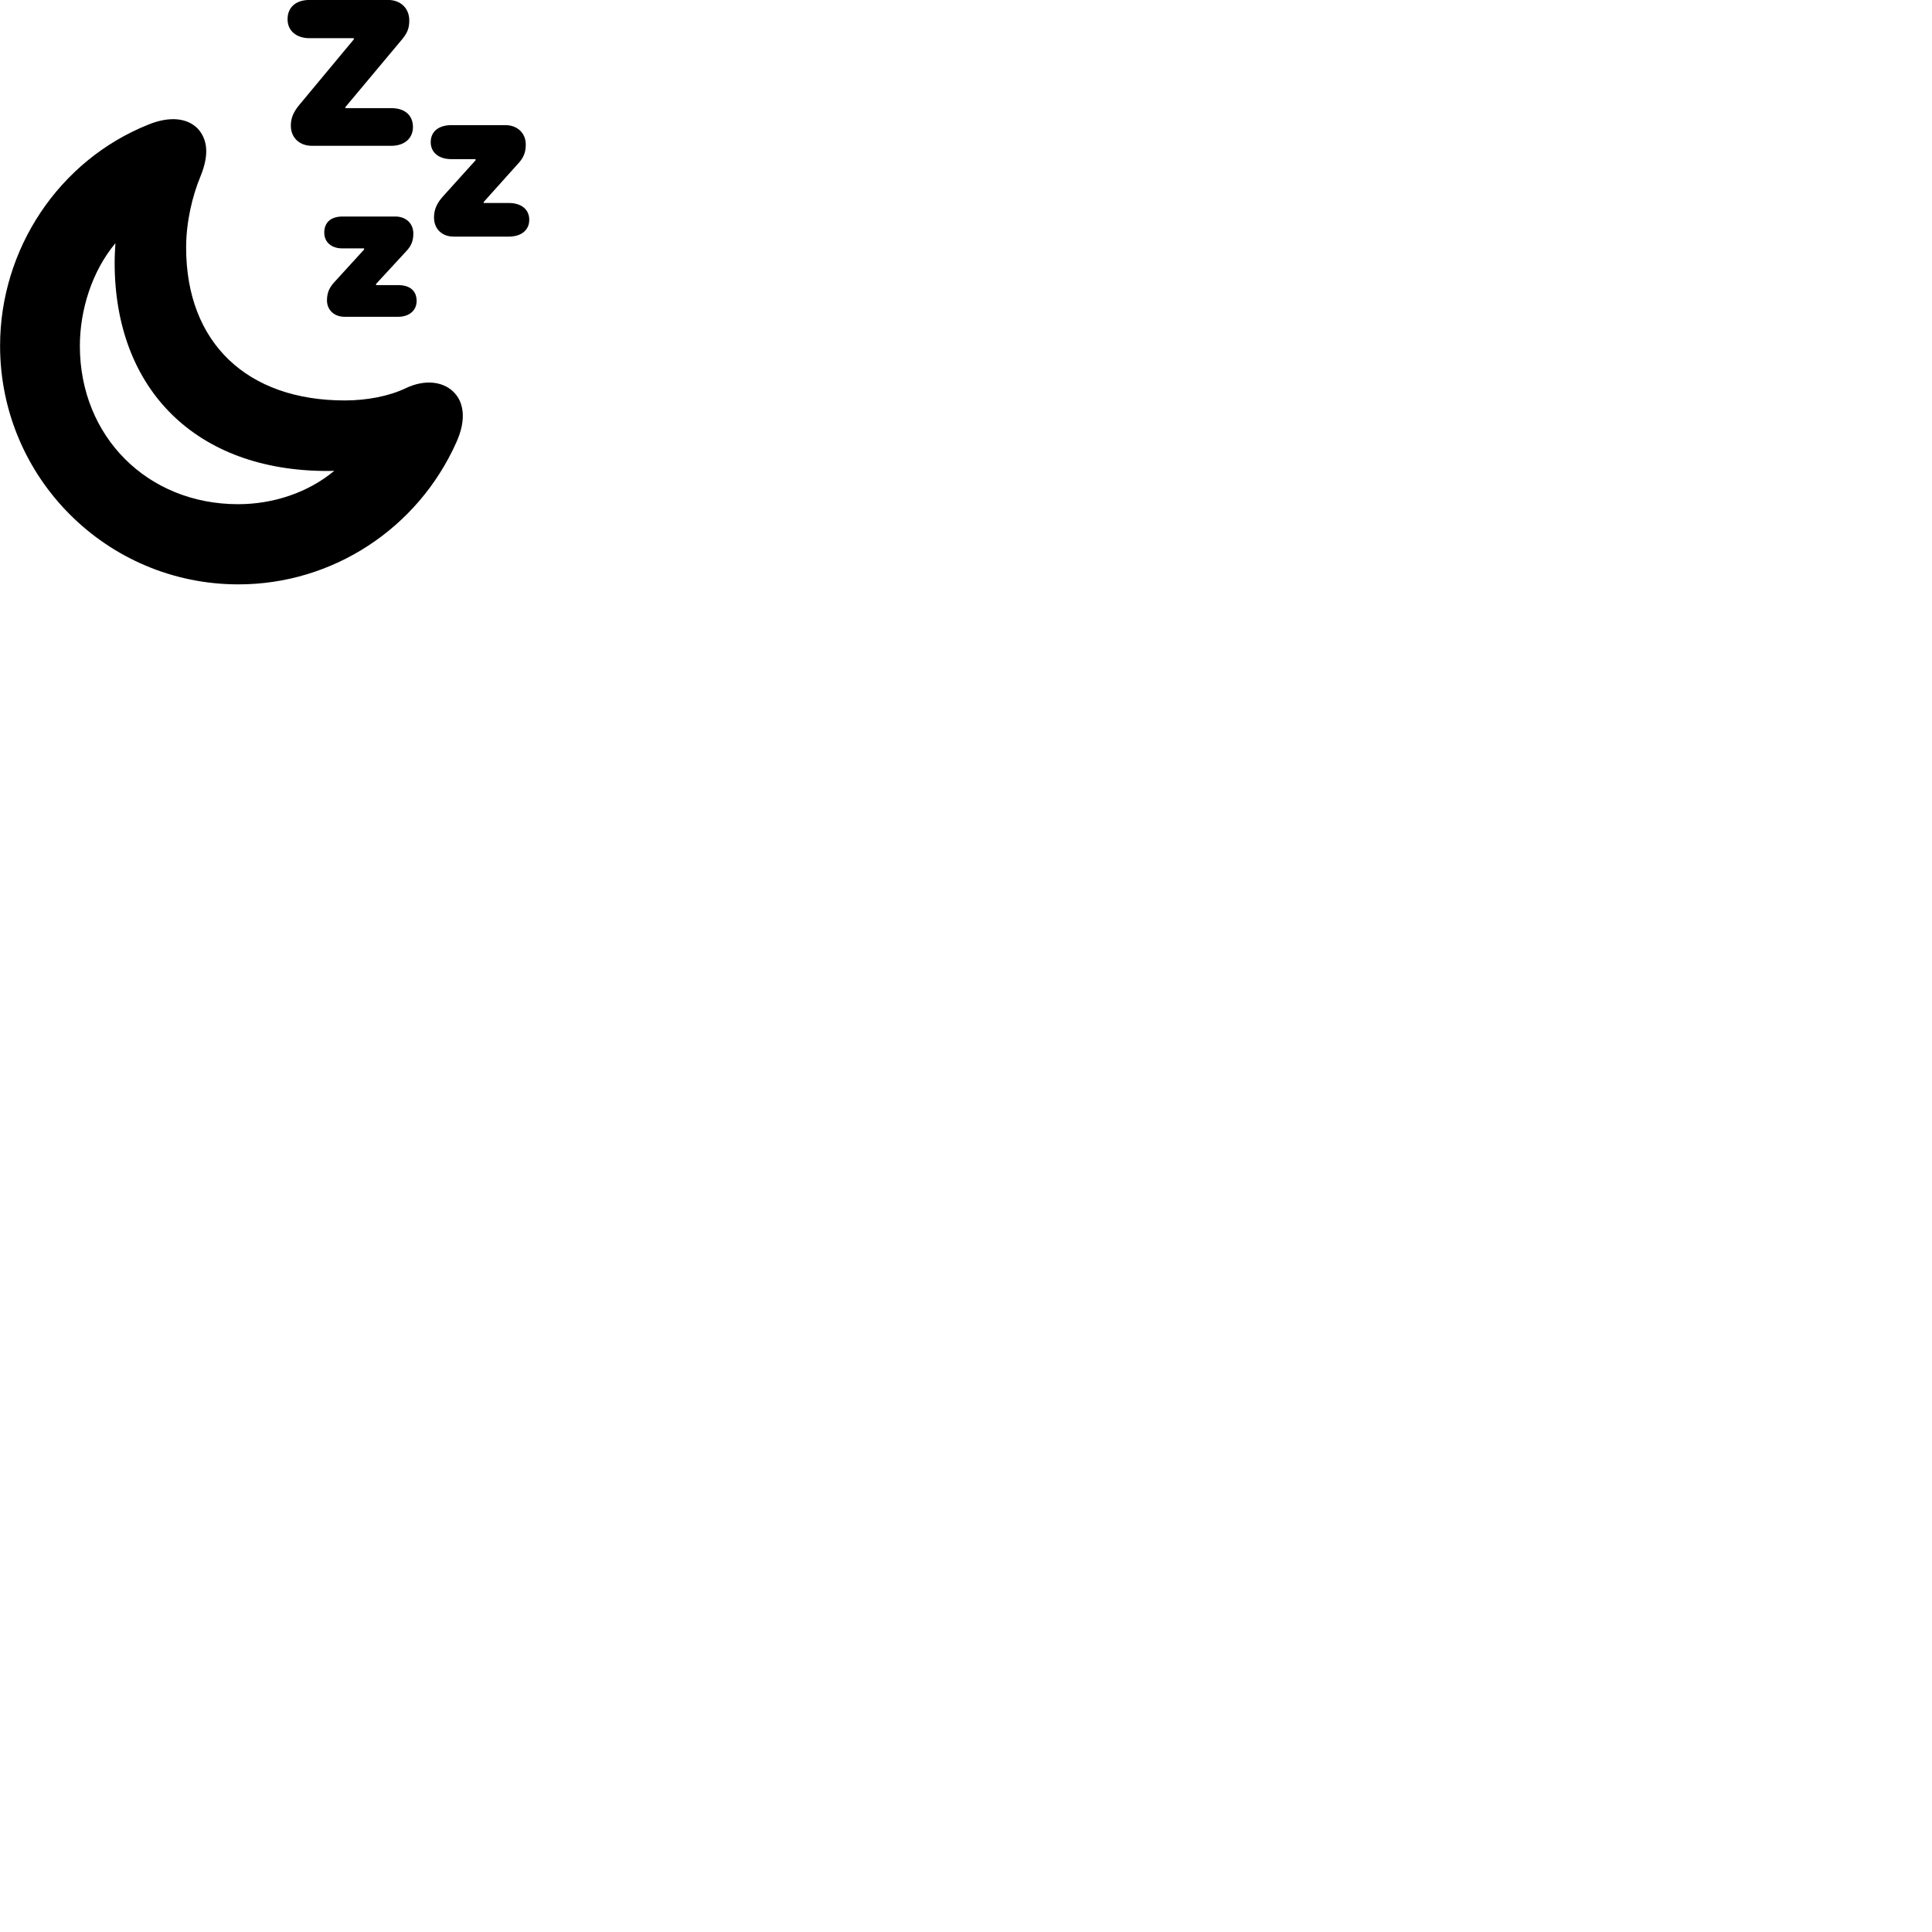 
        <svg xmlns="http://www.w3.org/2000/svg" viewBox="0 0 100 100">
            <path d="M20.254 5.597H17.874V5.547L20.744 2.117C21.074 1.737 21.184 1.487 21.184 1.057C21.184 0.437 20.744 -0.003 20.084 -0.003H16.024C15.304 -0.003 14.884 0.387 14.884 0.997C14.884 1.597 15.344 1.977 16.024 1.977H18.314V2.037L15.494 5.427C15.174 5.817 15.054 6.117 15.054 6.507C15.054 7.127 15.504 7.547 16.144 7.547H20.254C20.914 7.547 21.374 7.177 21.374 6.577C21.374 5.967 20.954 5.597 20.254 5.597ZM12.344 30.247C17.204 30.247 21.624 27.367 23.624 22.887C24.164 21.687 24.004 20.767 23.434 20.247C22.884 19.737 21.964 19.637 21.014 20.087C20.144 20.507 18.984 20.727 17.844 20.727C12.794 20.727 9.634 17.747 9.634 12.817C9.634 11.487 9.954 10.147 10.374 9.137C10.824 8.037 10.754 7.257 10.264 6.687C9.704 6.087 8.764 6.007 7.684 6.447C3.034 8.307 0.004 12.907 0.004 17.897C0.004 24.717 5.524 30.247 12.344 30.247ZM26.334 10.507H25.034V10.457L26.774 8.517C27.094 8.187 27.214 7.897 27.214 7.477C27.214 6.887 26.774 6.477 26.164 6.477H23.364C22.704 6.477 22.294 6.807 22.294 7.357C22.294 7.897 22.714 8.237 23.364 8.237H24.614V8.297L22.954 10.137C22.614 10.507 22.464 10.847 22.464 11.257C22.464 11.847 22.874 12.247 23.484 12.247H26.334C26.974 12.247 27.394 11.917 27.394 11.377C27.394 10.837 26.984 10.507 26.334 10.507ZM20.604 14.757H19.464V14.697L21.014 13.017C21.294 12.727 21.394 12.457 21.394 12.087C21.394 11.567 21.014 11.207 20.464 11.207H17.724C17.134 11.207 16.784 11.507 16.784 12.037C16.784 12.537 17.154 12.857 17.724 12.857H18.844V12.917L17.394 14.507C17.044 14.867 16.934 15.127 16.924 15.527C16.914 16.027 17.284 16.397 17.834 16.397H20.604C21.184 16.397 21.564 16.067 21.564 15.577C21.564 15.047 21.214 14.757 20.604 14.757ZM12.324 26.097C7.634 26.097 4.134 22.597 4.134 17.907C4.134 16.057 4.754 14.047 5.974 12.587C5.954 12.917 5.934 13.257 5.934 13.597C5.934 20.177 10.174 24.377 16.934 24.377C17.064 24.377 17.204 24.377 17.304 24.367C15.954 25.497 14.134 26.097 12.324 26.097Z" />
        </svg>
    